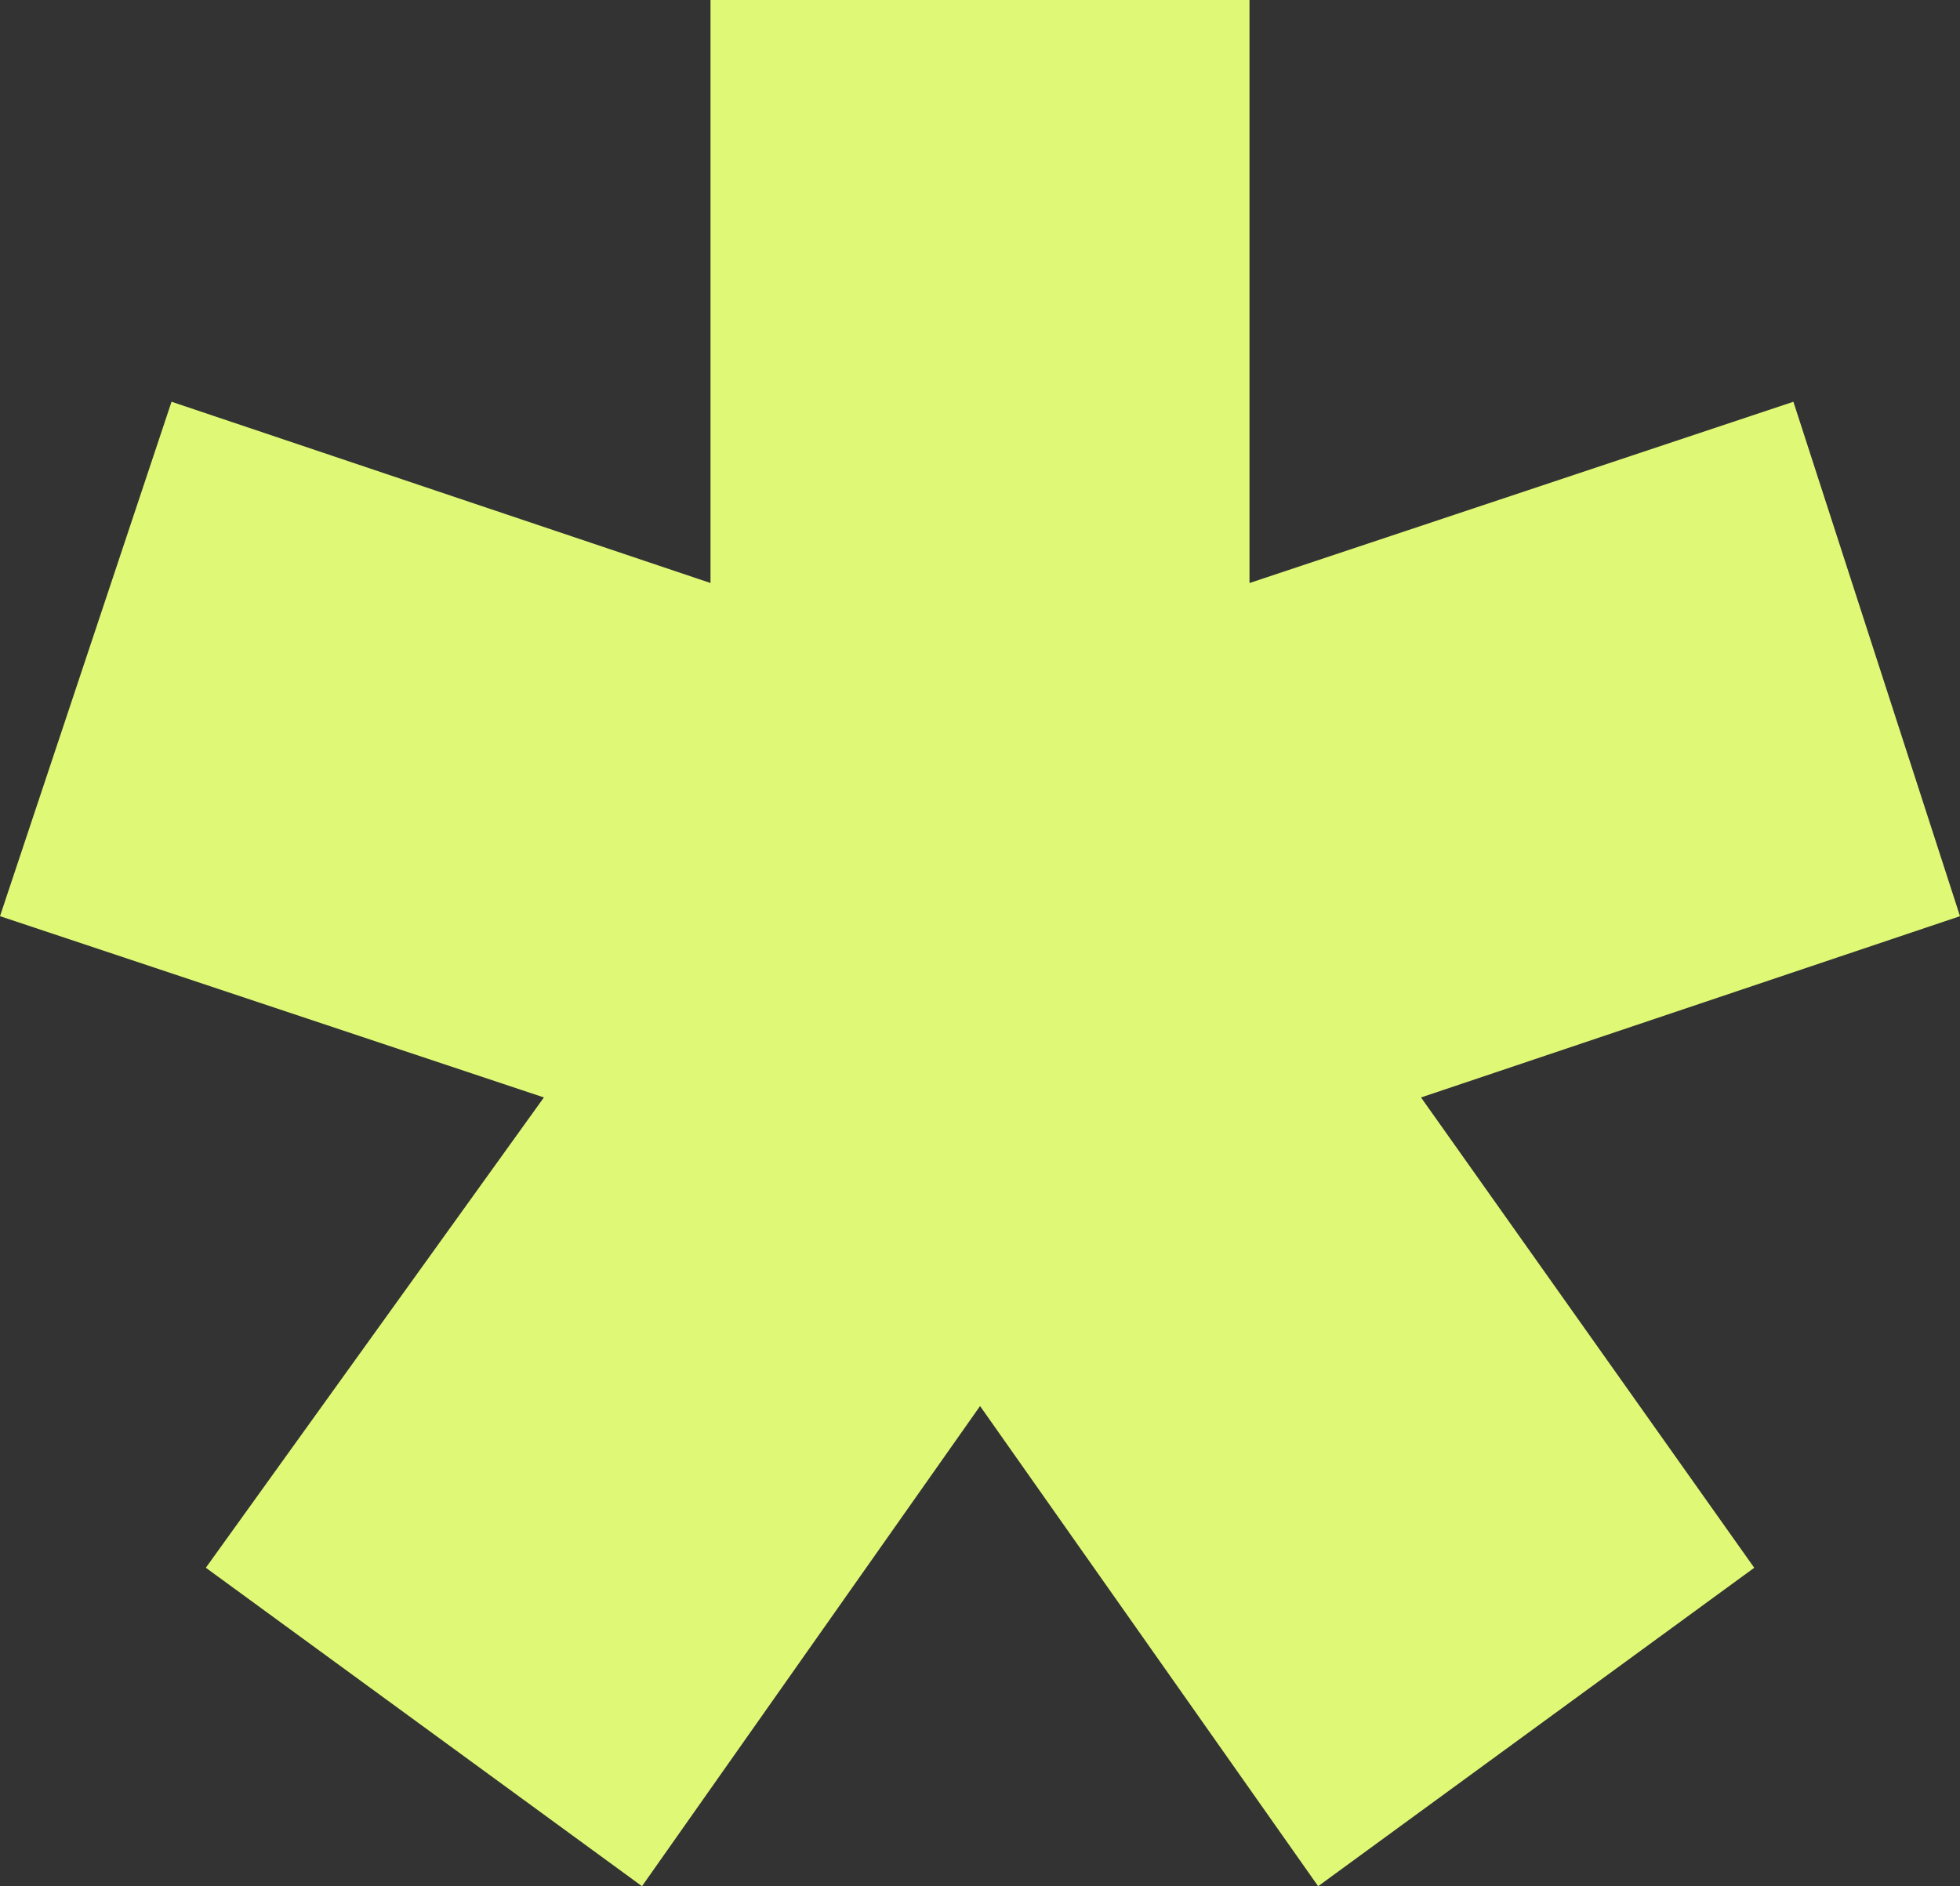 <svg id="Layer_2" data-name="Layer 2" xmlns="http://www.w3.org/2000/svg" viewBox="0 0 302.92 291.56">
    <rect x="0" y="0" width="302.92" height="291.56" fill="#333333" stroke="none"/>
    <g id="Layer_1-2" data-name="Layer 1">
        <path  fill='#dff976' d="M31.81,242.34l52.25-72.7L0,141.62,26.51,62.1l83.3,28.02V0h83.3v90.12l84.06-28.02,25.75,79.52-83.3,28.02,51.5,72.7-67.4,49.22-52.25-74.22-52.25,74.22-67.4-49.22Z"/>
    </g>
</svg>